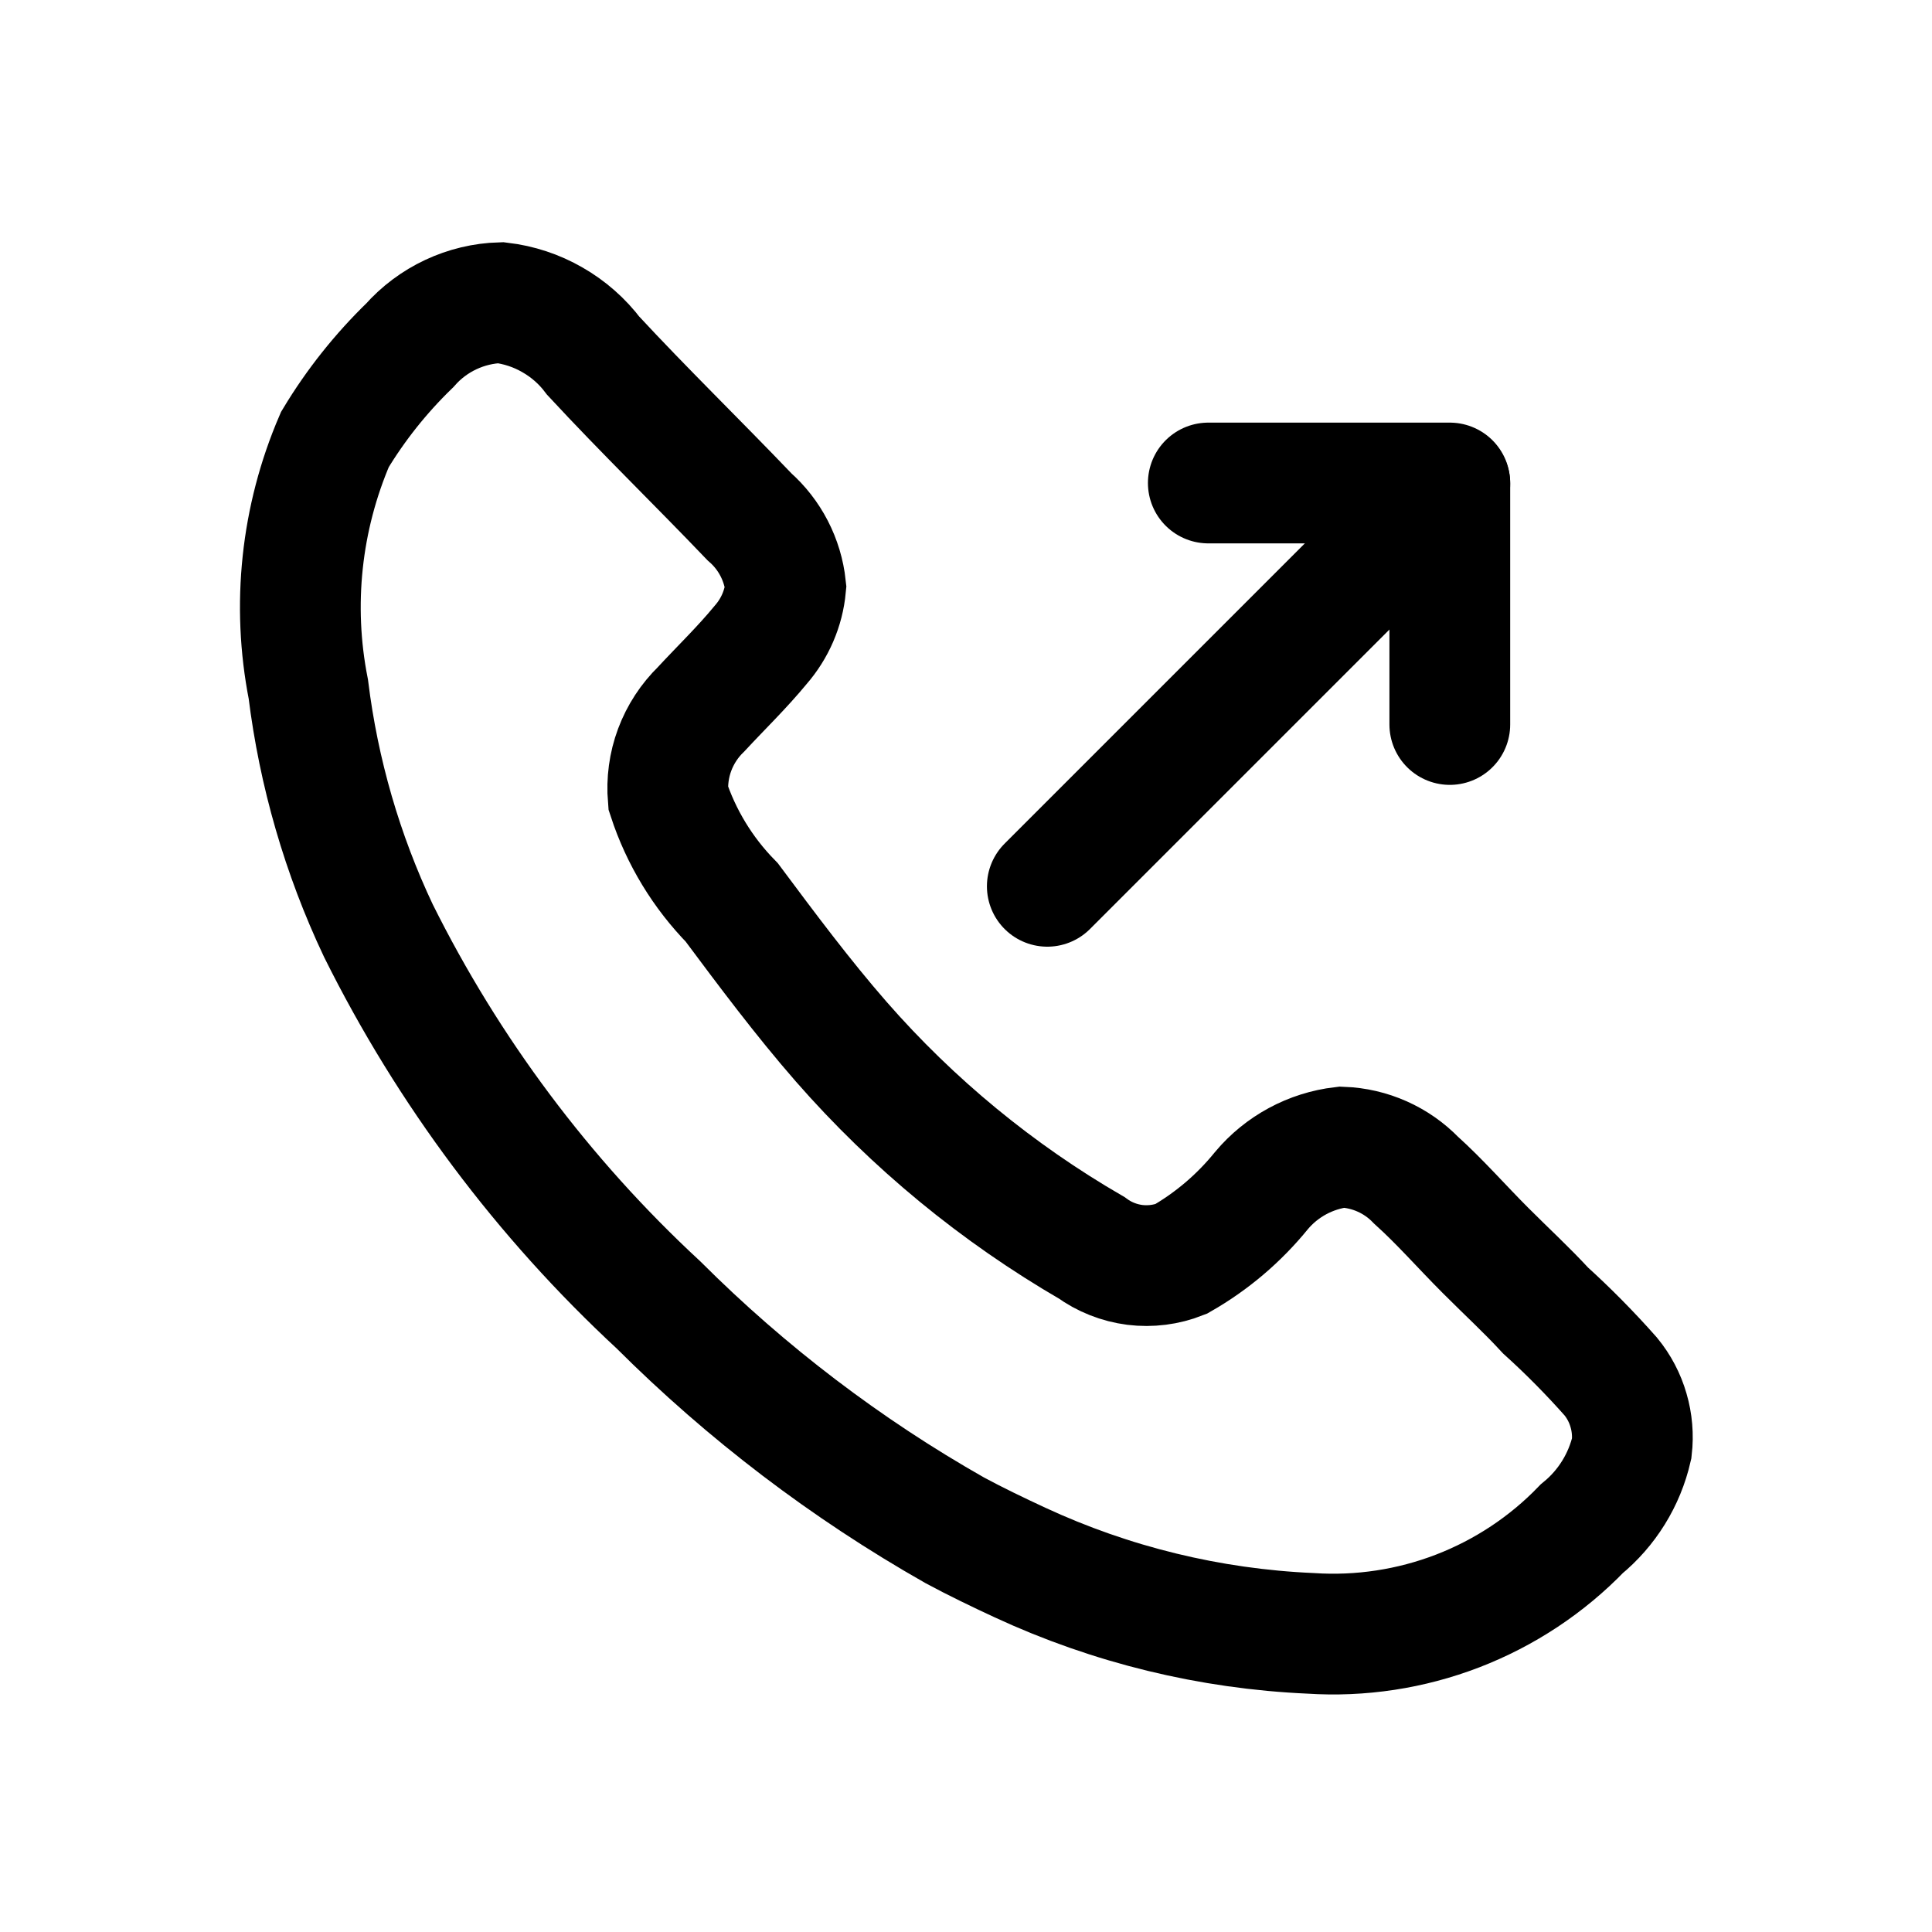 <svg width="24" height="24" viewBox="0 0 24 24" fill="none" xmlns="http://www.w3.org/2000/svg">
<path d="M12.67 19.41C12.39 19.28 12.12 19.15 11.86 19.01C10.514 18.246 9.276 17.304 8.18 16.21C6.748 14.884 5.569 13.308 4.7 11.56C4.252 10.613 3.959 9.6 3.83 8.56C3.625 7.517 3.74 6.437 4.16 5.46C4.418 5.031 4.731 4.638 5.09 4.29C5.232 4.129 5.406 3.999 5.6 3.908C5.794 3.817 6.005 3.766 6.22 3.76C6.446 3.787 6.665 3.859 6.862 3.973C7.06 4.086 7.233 4.238 7.37 4.42C8 5.1 8.65 5.73 9.31 6.42C9.564 6.643 9.724 6.954 9.76 7.29C9.735 7.557 9.626 7.808 9.45 8.01C9.22 8.29 8.96 8.54 8.71 8.81C8.564 8.952 8.452 9.124 8.381 9.314C8.31 9.504 8.283 9.708 8.3 9.91C8.46 10.399 8.73 10.843 9.09 11.21C9.53 11.8 9.97 12.39 10.45 12.94C11.34 13.958 12.39 14.822 13.56 15.5C13.718 15.615 13.903 15.688 14.097 15.713C14.291 15.737 14.488 15.712 14.67 15.64C15.053 15.421 15.392 15.133 15.67 14.79C15.922 14.489 16.28 14.296 16.67 14.25C17.018 14.263 17.348 14.41 17.59 14.66C17.89 14.93 18.16 15.24 18.45 15.53C18.74 15.82 18.96 16.02 19.2 16.28C19.485 16.538 19.755 16.812 20.01 17.1C20.111 17.223 20.186 17.366 20.23 17.519C20.275 17.672 20.288 17.832 20.27 17.99C20.18 18.383 19.962 18.735 19.65 18.99C19.217 19.439 18.691 19.787 18.108 20.012C17.526 20.236 16.902 20.331 16.28 20.29C15.031 20.235 13.804 19.936 12.67 19.41Z" stroke="black" stroke-width="1.5" stroke-miterlimit="10" stroke-linecap="round"/>
<path d="M18.01 6.01L13.01 11.01" stroke="black" stroke-width="1.5" stroke-miterlimit="10" stroke-linecap="round"/>
<path d="M18.01 9V6H15.01" stroke="black" stroke-width="1.5" stroke-linecap="round" stroke-linejoin="round"/>
</svg>
